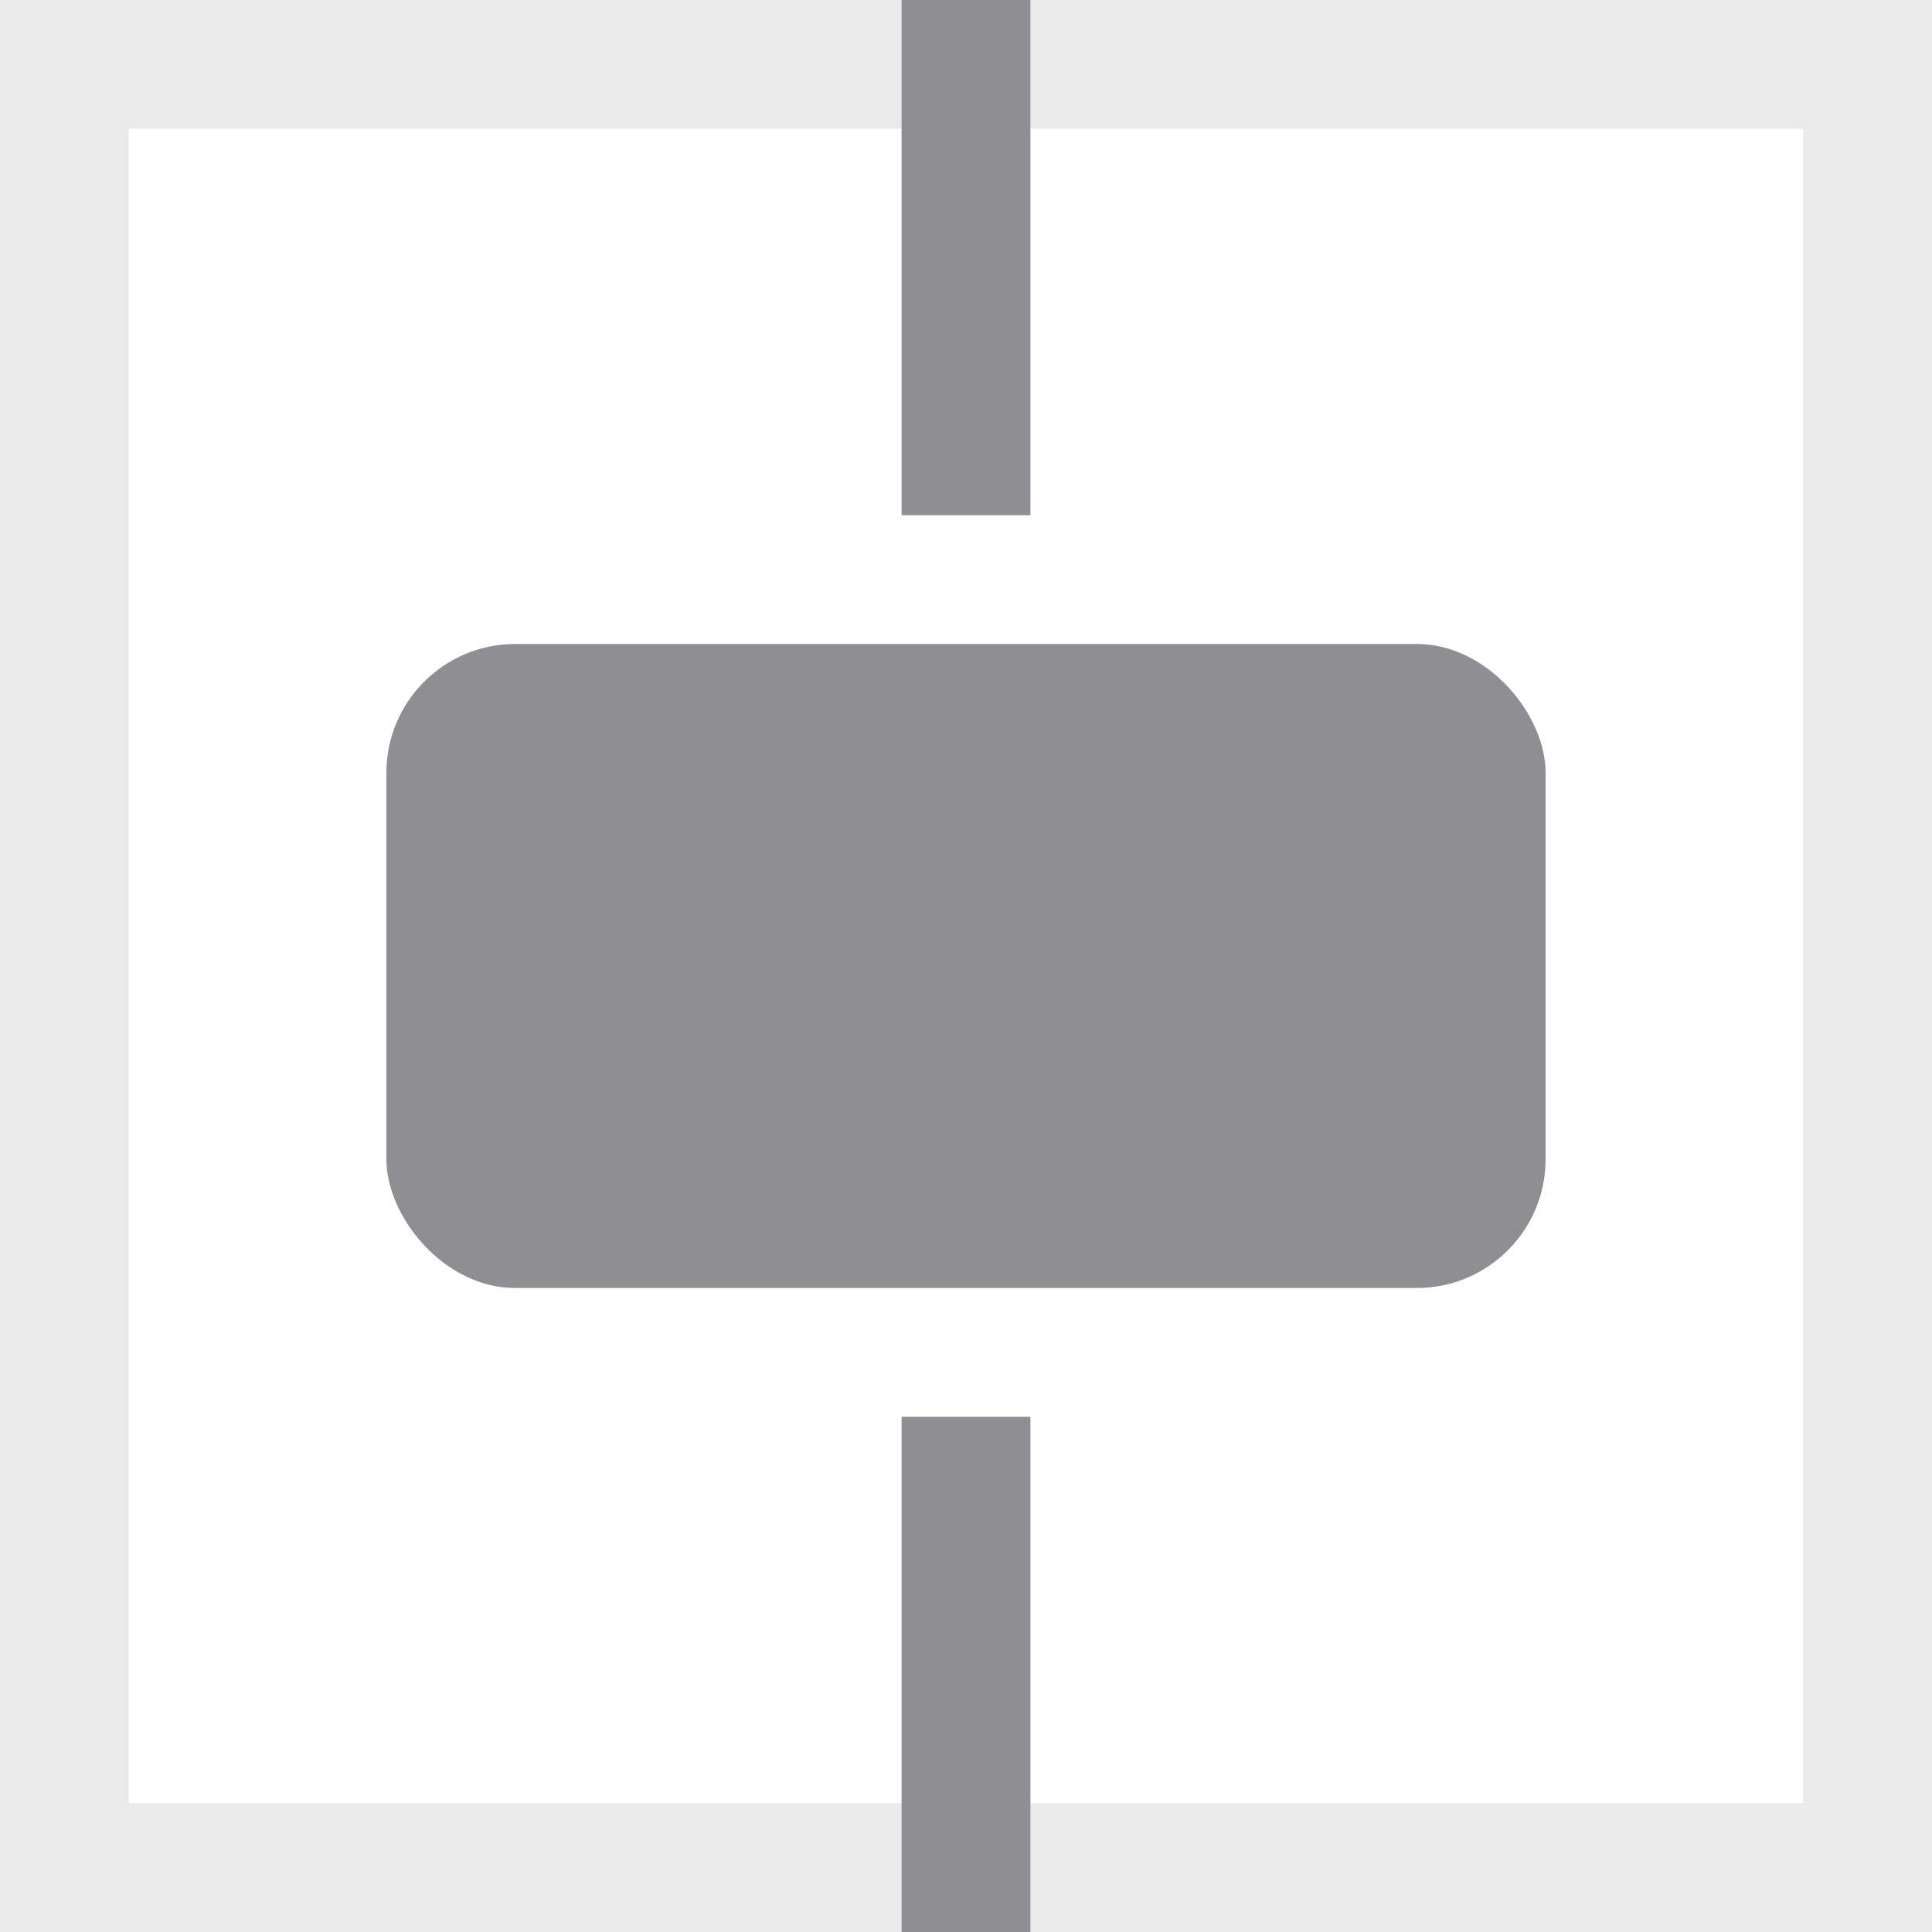 <svg xmlns="http://www.w3.org/2000/svg" width="15" height="15" viewBox="0 0 15 15">
  <g fill="#8E8E93" fill-rule="evenodd">
    <path d="M0,0 L15,0 L15,15 L0,15 L0,0 Z M1,1 L1,14 L14,14 L14,1 L1,1 Z" opacity=".18"/>
    <rect width="9" height="5" rx="1" transform="translate(3 5)"/>
    <rect width="1" height="4" x="7" y="11"/>
    <rect width="1" height="4" x="7"/>
  </g>
</svg>

